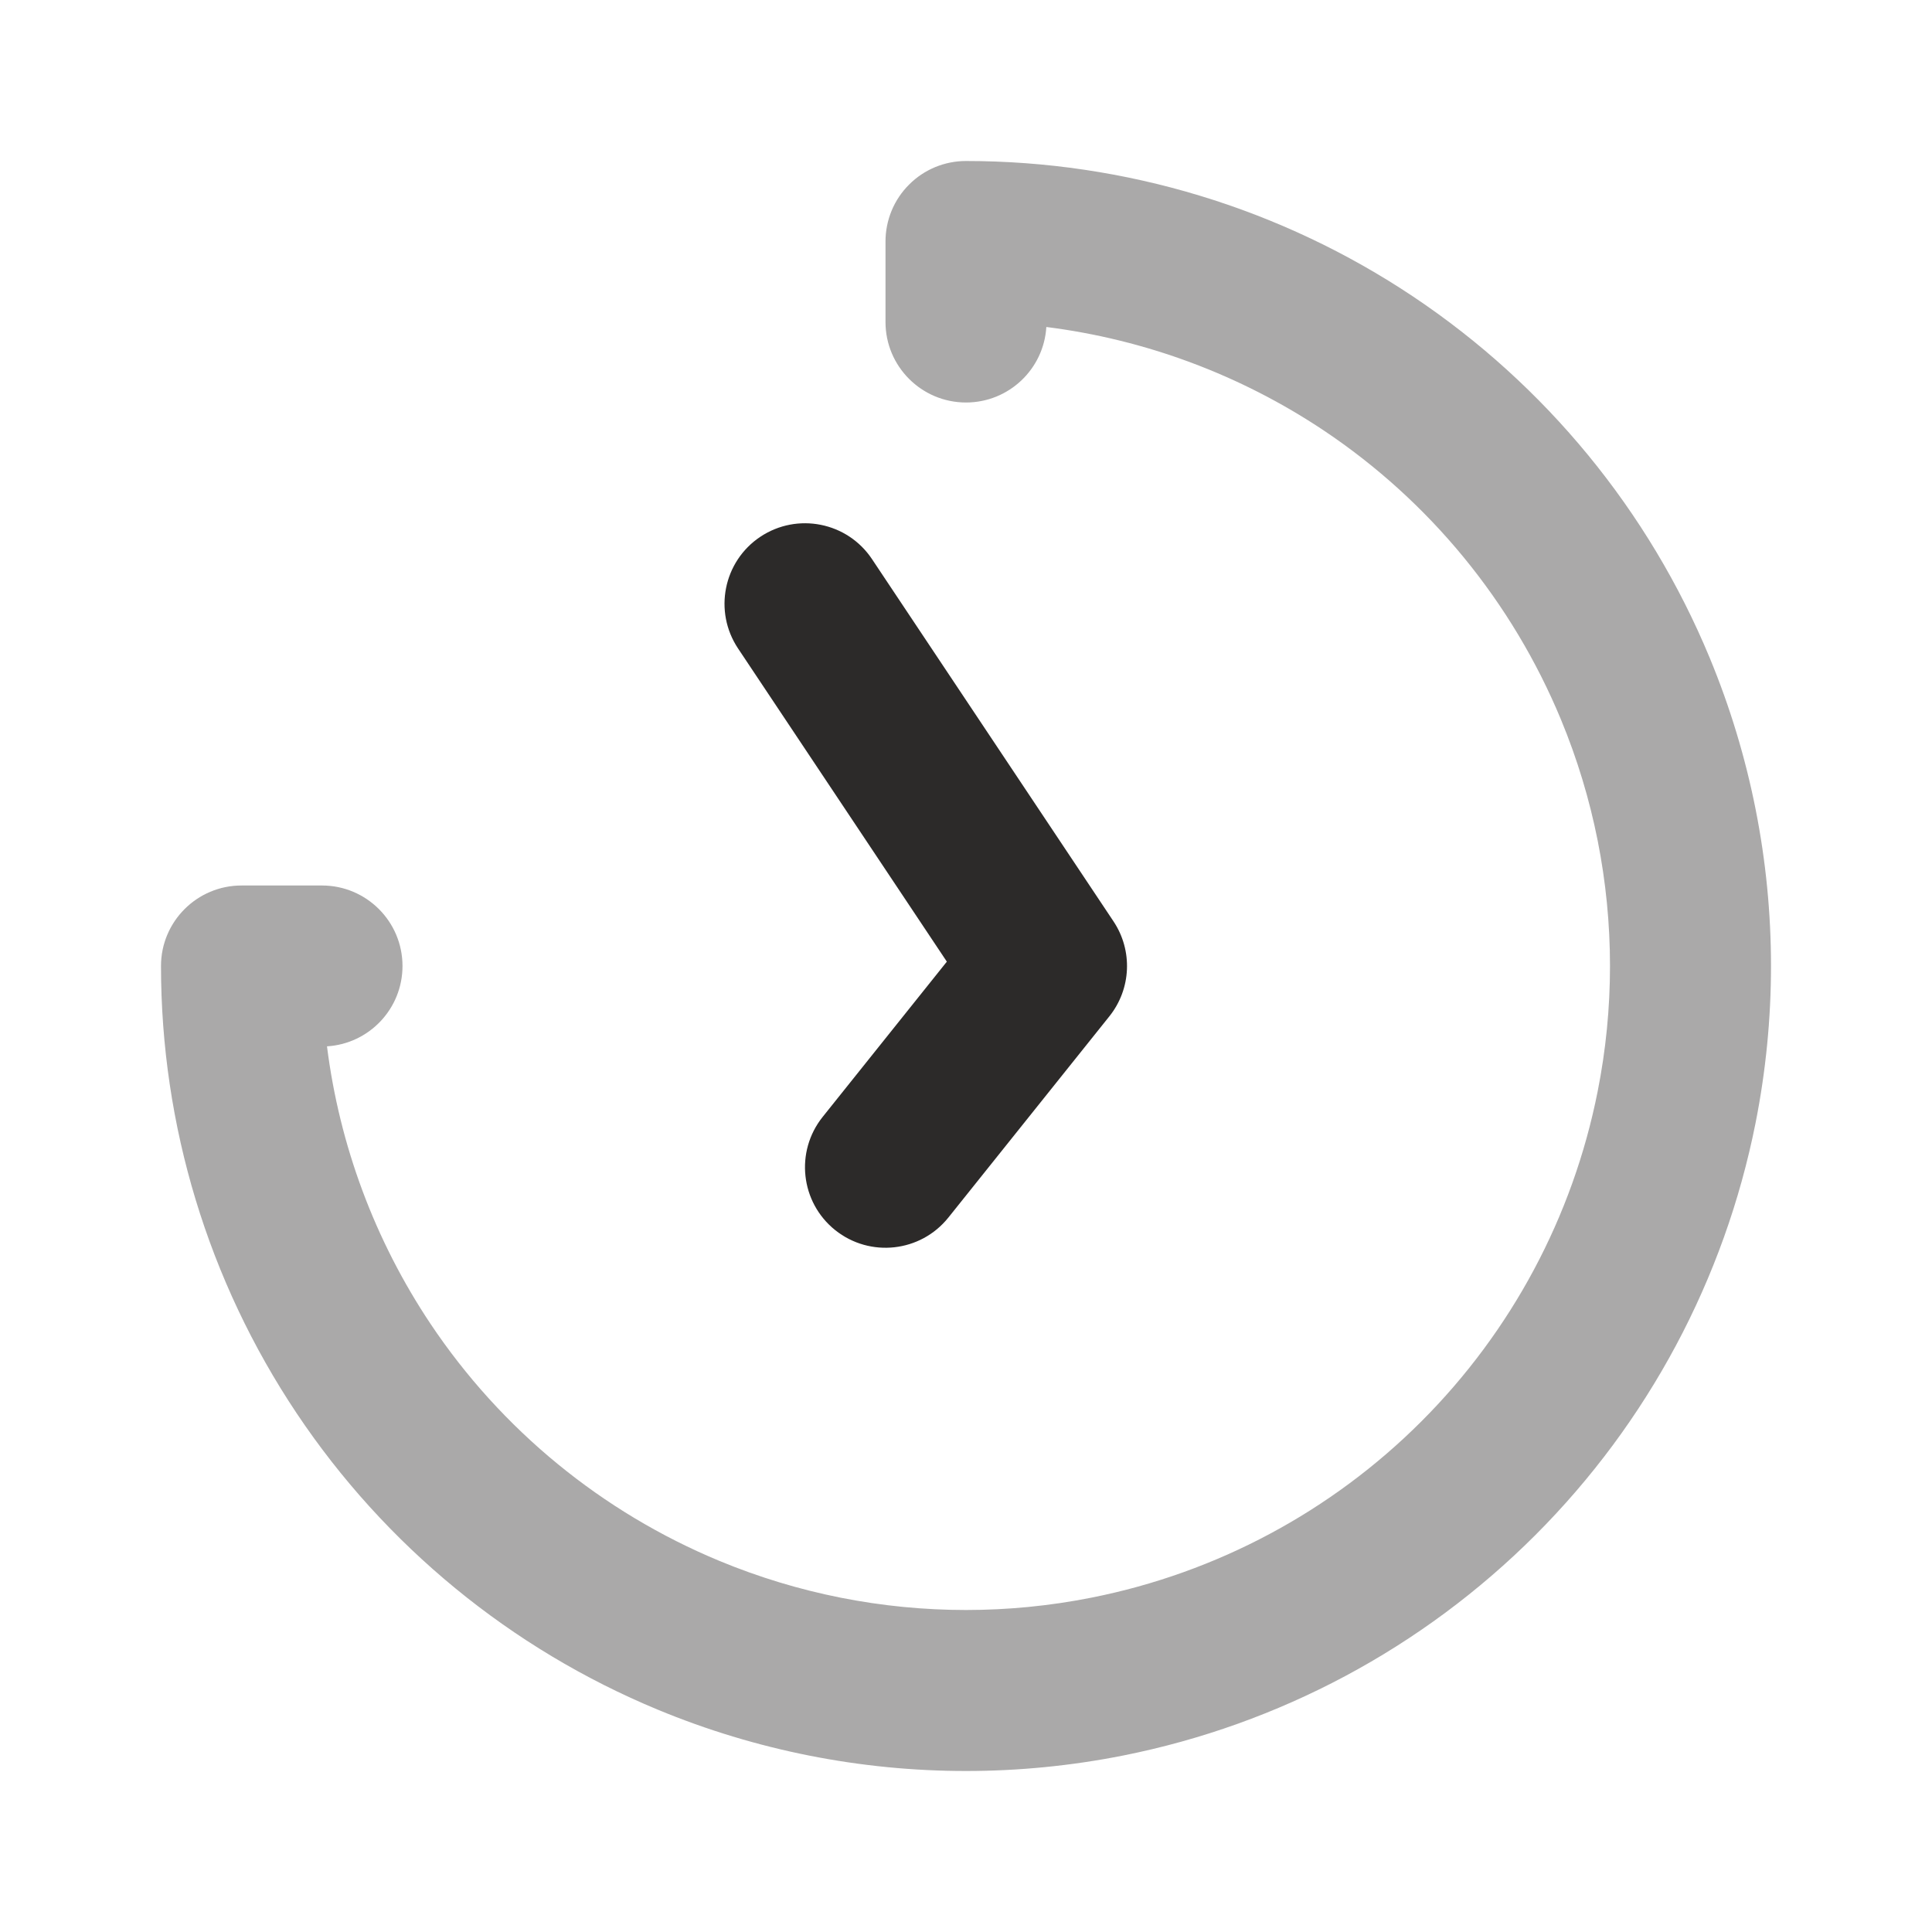 <svg width="24" height="24" viewBox="0 0 24 24" fill="none" xmlns="http://www.w3.org/2000/svg">
<path opacity="0.4" d="M11.293 2.293C11.48 2.105 11.735 2 12 2C13.978 2 15.911 2.586 17.556 3.685C19.2 4.784 20.482 6.346 21.239 8.173C21.744 9.392 22 10.693 22 12C22 12.652 21.936 13.305 21.808 13.951C21.422 15.891 20.47 17.672 19.071 19.071C17.672 20.47 15.891 21.422 13.951 21.808C13.305 21.936 12.652 22 12 22C10.693 22 9.392 21.744 8.173 21.239C6.346 20.482 4.784 19.2 3.685 17.556C2.586 15.911 2 13.978 2 12C2 11.448 2.448 11 3 11H4C4.552 11 5 11.448 5 12C5 12.531 4.586 12.966 4.062 12.998C4.217 14.227 4.655 15.407 5.348 16.445C6.227 17.76 7.477 18.785 8.939 19.391C9.914 19.795 10.954 20 12 20C12.521 20 13.044 19.949 13.561 19.846C15.113 19.538 16.538 18.776 17.657 17.657C18.776 16.538 19.538 15.113 19.846 13.561C19.949 13.044 20 12.521 20 12C20 10.954 19.795 9.914 19.391 8.939C18.785 7.477 17.76 6.227 16.445 5.348C15.407 4.655 14.227 4.217 12.998 4.062C12.966 4.586 12.531 5 12 5C11.448 5 11 4.552 11 4V3C11 2.735 11.105 2.48 11.293 2.293Z" fill="#2C2A29"/>
<path fill-rule="evenodd" clip-rule="evenodd" d="M9.445 6.668C9.905 6.362 10.526 6.486 10.832 6.945L13.832 11.445C14.074 11.808 14.053 12.285 13.781 12.625L11.781 15.125C11.436 15.556 10.807 15.626 10.375 15.281C9.944 14.936 9.874 14.307 10.219 13.875L11.762 11.946L9.168 8.055C8.862 7.595 8.986 6.974 9.445 6.668Z" fill="#2C2A29"/>
</svg>
